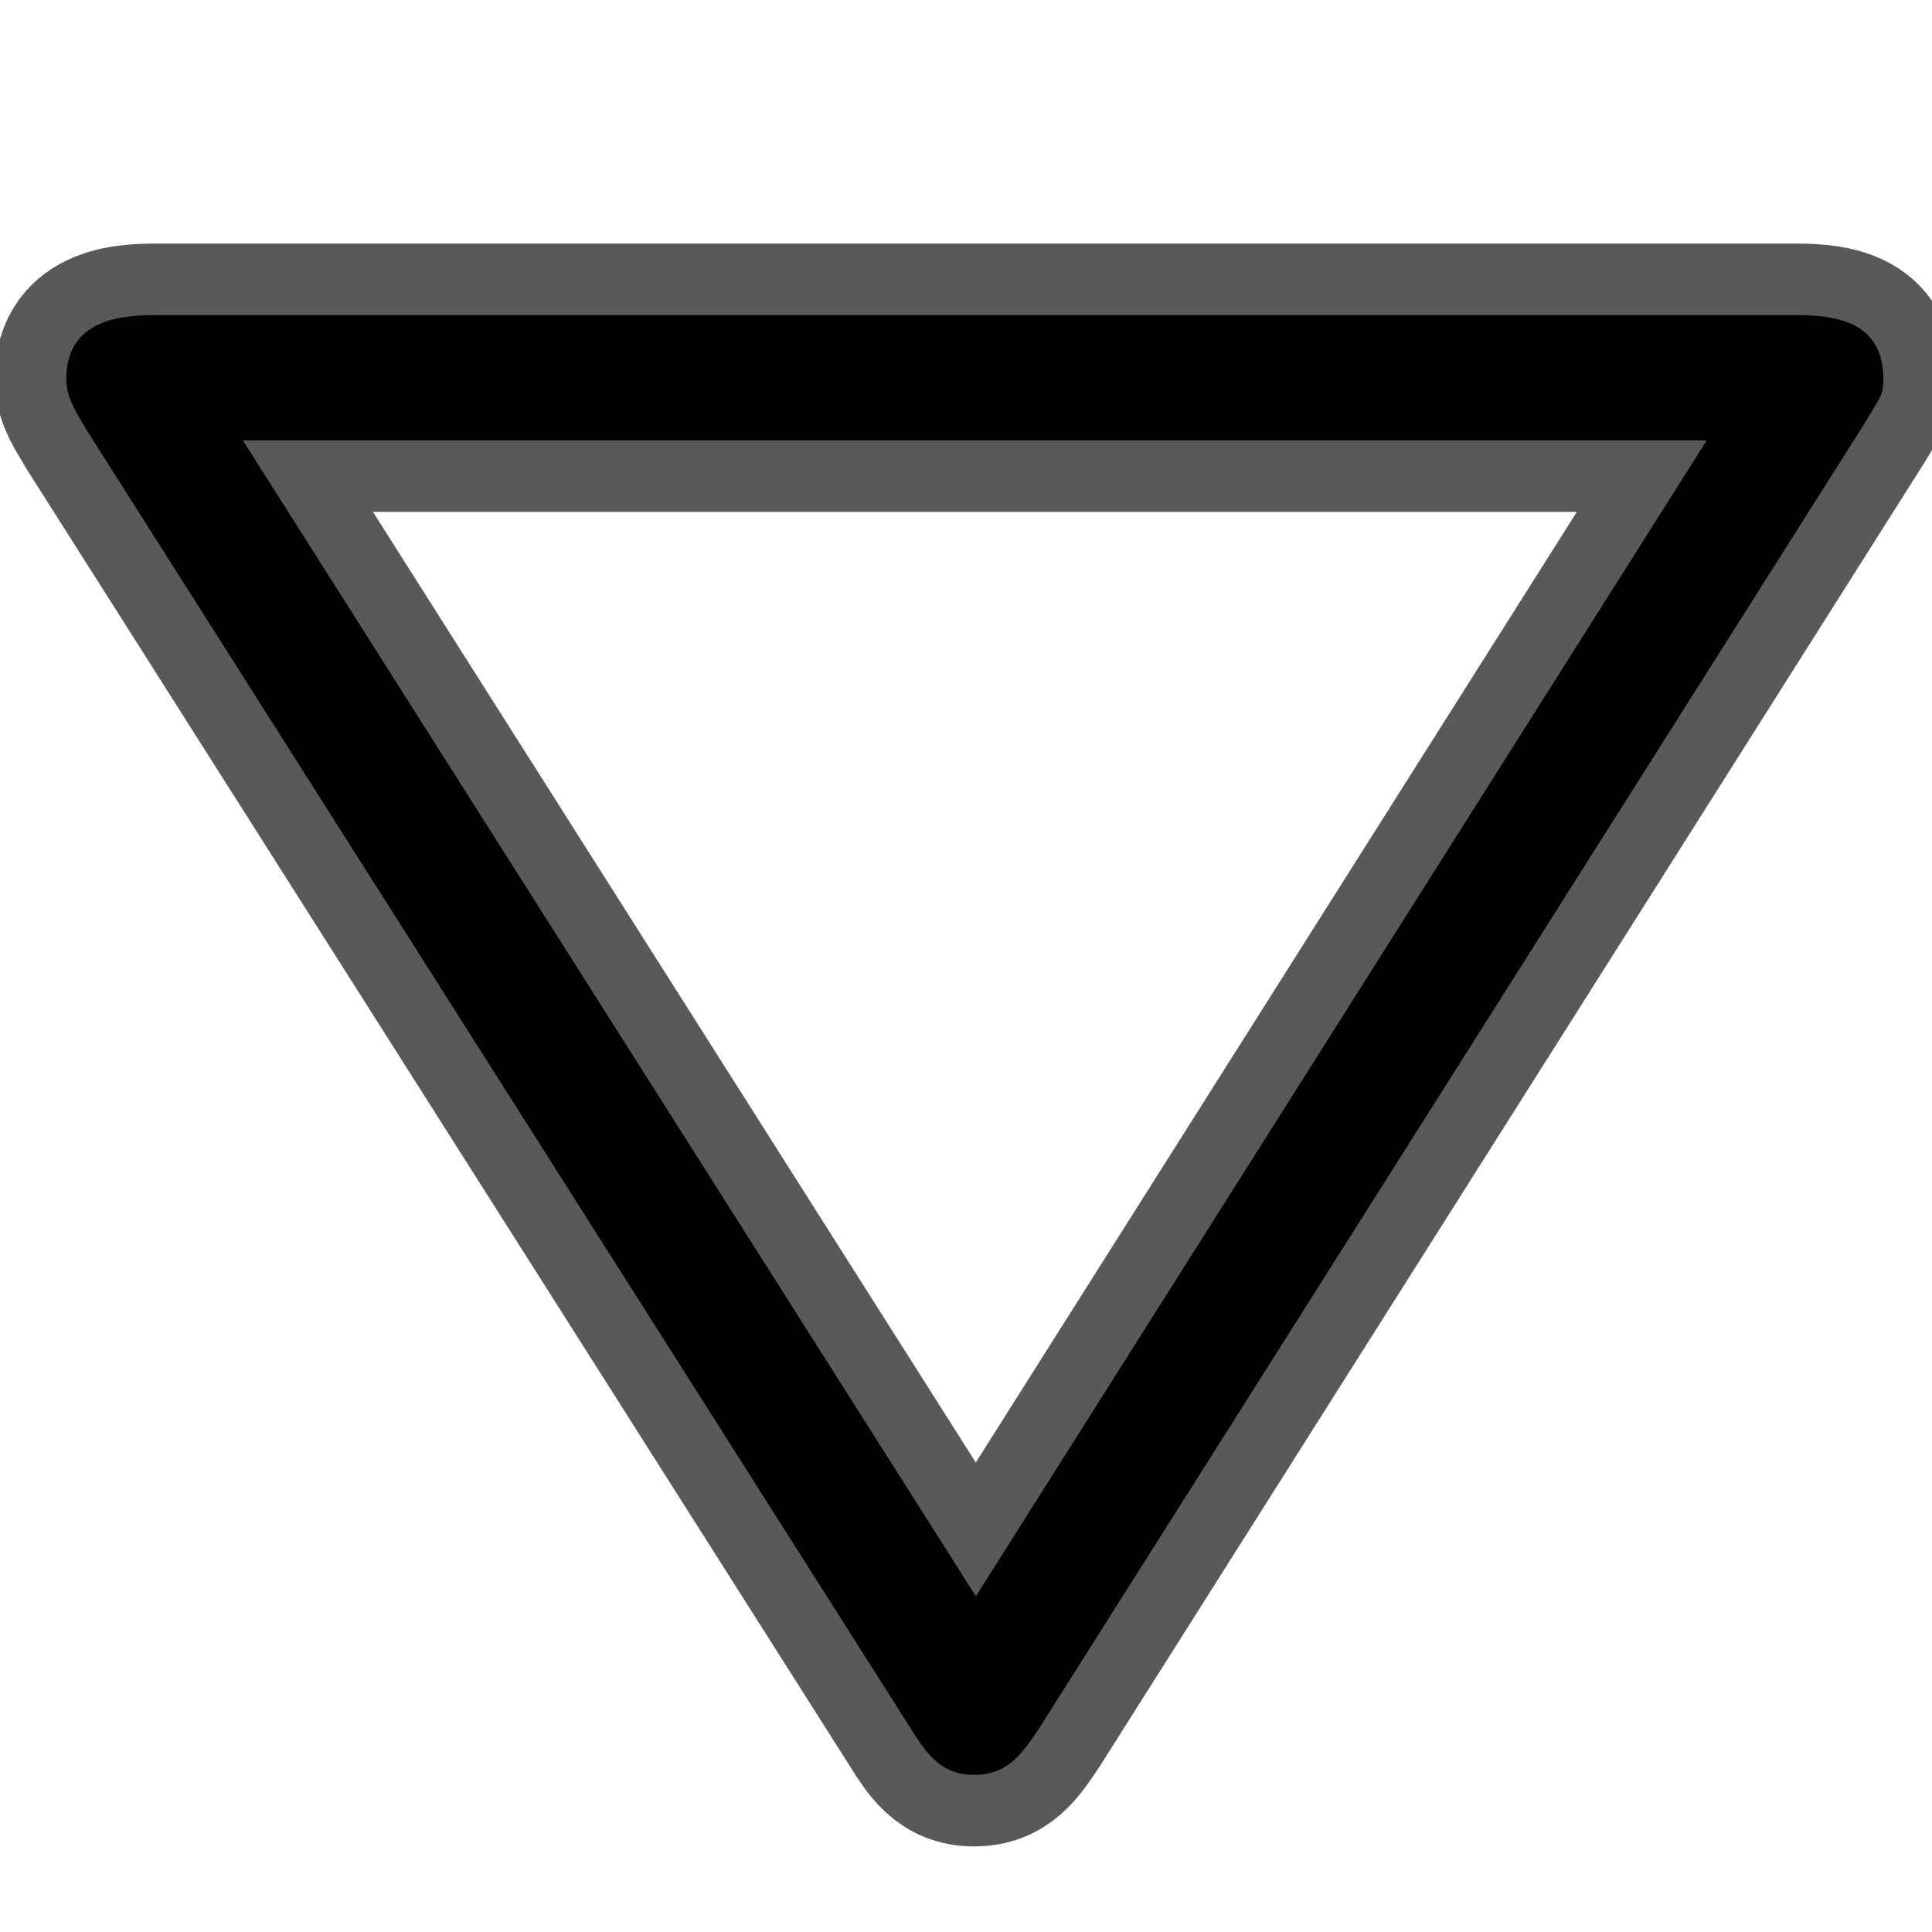 <?xml version="1.0" encoding="UTF-8" standalone="no"?>
<!-- This file was generated by dvisvgm 1.9.2 -->

<svg
   xmlns:dc="http://purl.org/dc/elements/1.1/"
   xmlns:cc="http://creativecommons.org/ns#"
   xmlns:rdf="http://www.w3.org/1999/02/22-rdf-syntax-ns#"
   xmlns:svg="http://www.w3.org/2000/svg"
   xmlns="http://www.w3.org/2000/svg"
   xmlns:sodipodi="http://sodipodi.sourceforge.net/DTD/sodipodi-0.dtd"
   xmlns:inkscape="http://www.inkscape.org/namespaces/inkscape"
   height="20"
   version="1.1"
   viewBox="37 59.802 13.5 13.5"
   width="20"
   id="svg2"
   inkscape:version="0.92.3 (2405546, 2018-03-11)"
   sodipodi:docname="bigtriangledown.svg">
  <sodipodi:namedview
     pagecolor="#ffffff"
     bordercolor="#666666"
     borderopacity="1"
     objecttolerance="10"
     gridtolerance="10"
     guidetolerance="10"
     inkscape:pageopacity="0"
     inkscape:pageshadow="2"
     inkscape:window-width="1640"
     inkscape:window-height="967"
     id="namedview9"
     showgrid="false"
     inkscape:zoom="10.093828"
     inkscape:cx="-25.805695"
     inkscape:cy="11.690313"
     inkscape:window-x="0"
     inkscape:window-y="0"
     inkscape:window-maximized="0"
     inkscape:current-layer="svg2"
     units="px" />
  <defs
     id="defs4" />
  <g
     id="page1"
     transform="translate(-3.512,-3.55)">
    <path
       d="m 46.872,75.424 c 0.1,0.158 0.201,0.33 0.445,0.33 0.244,0 0.344,-0.158 0.459,-0.33 l 5.753,-9.095 c 0.129,-0.215 0.143,-0.215 0.143,-0.33 0,-0.445 -0.416,-0.445 -0.646,-0.445 H 41.621 c -0.201,0 -0.646,0 -0.646,0.445 0,0.143 0.086,0.258 0.143,0.359 z m 0.459,-0.918 -5.122,-8.077 h 10.229 z"
       style="opacity:1;fill:#000000;fill-opacity:1;stroke:#000000;stroke-miterlimit:4;stroke-dasharray:none;stroke-opacity:0.65"
       id="path7"
       inkscape:connector-curvature="0" />
  </g>
</svg>

